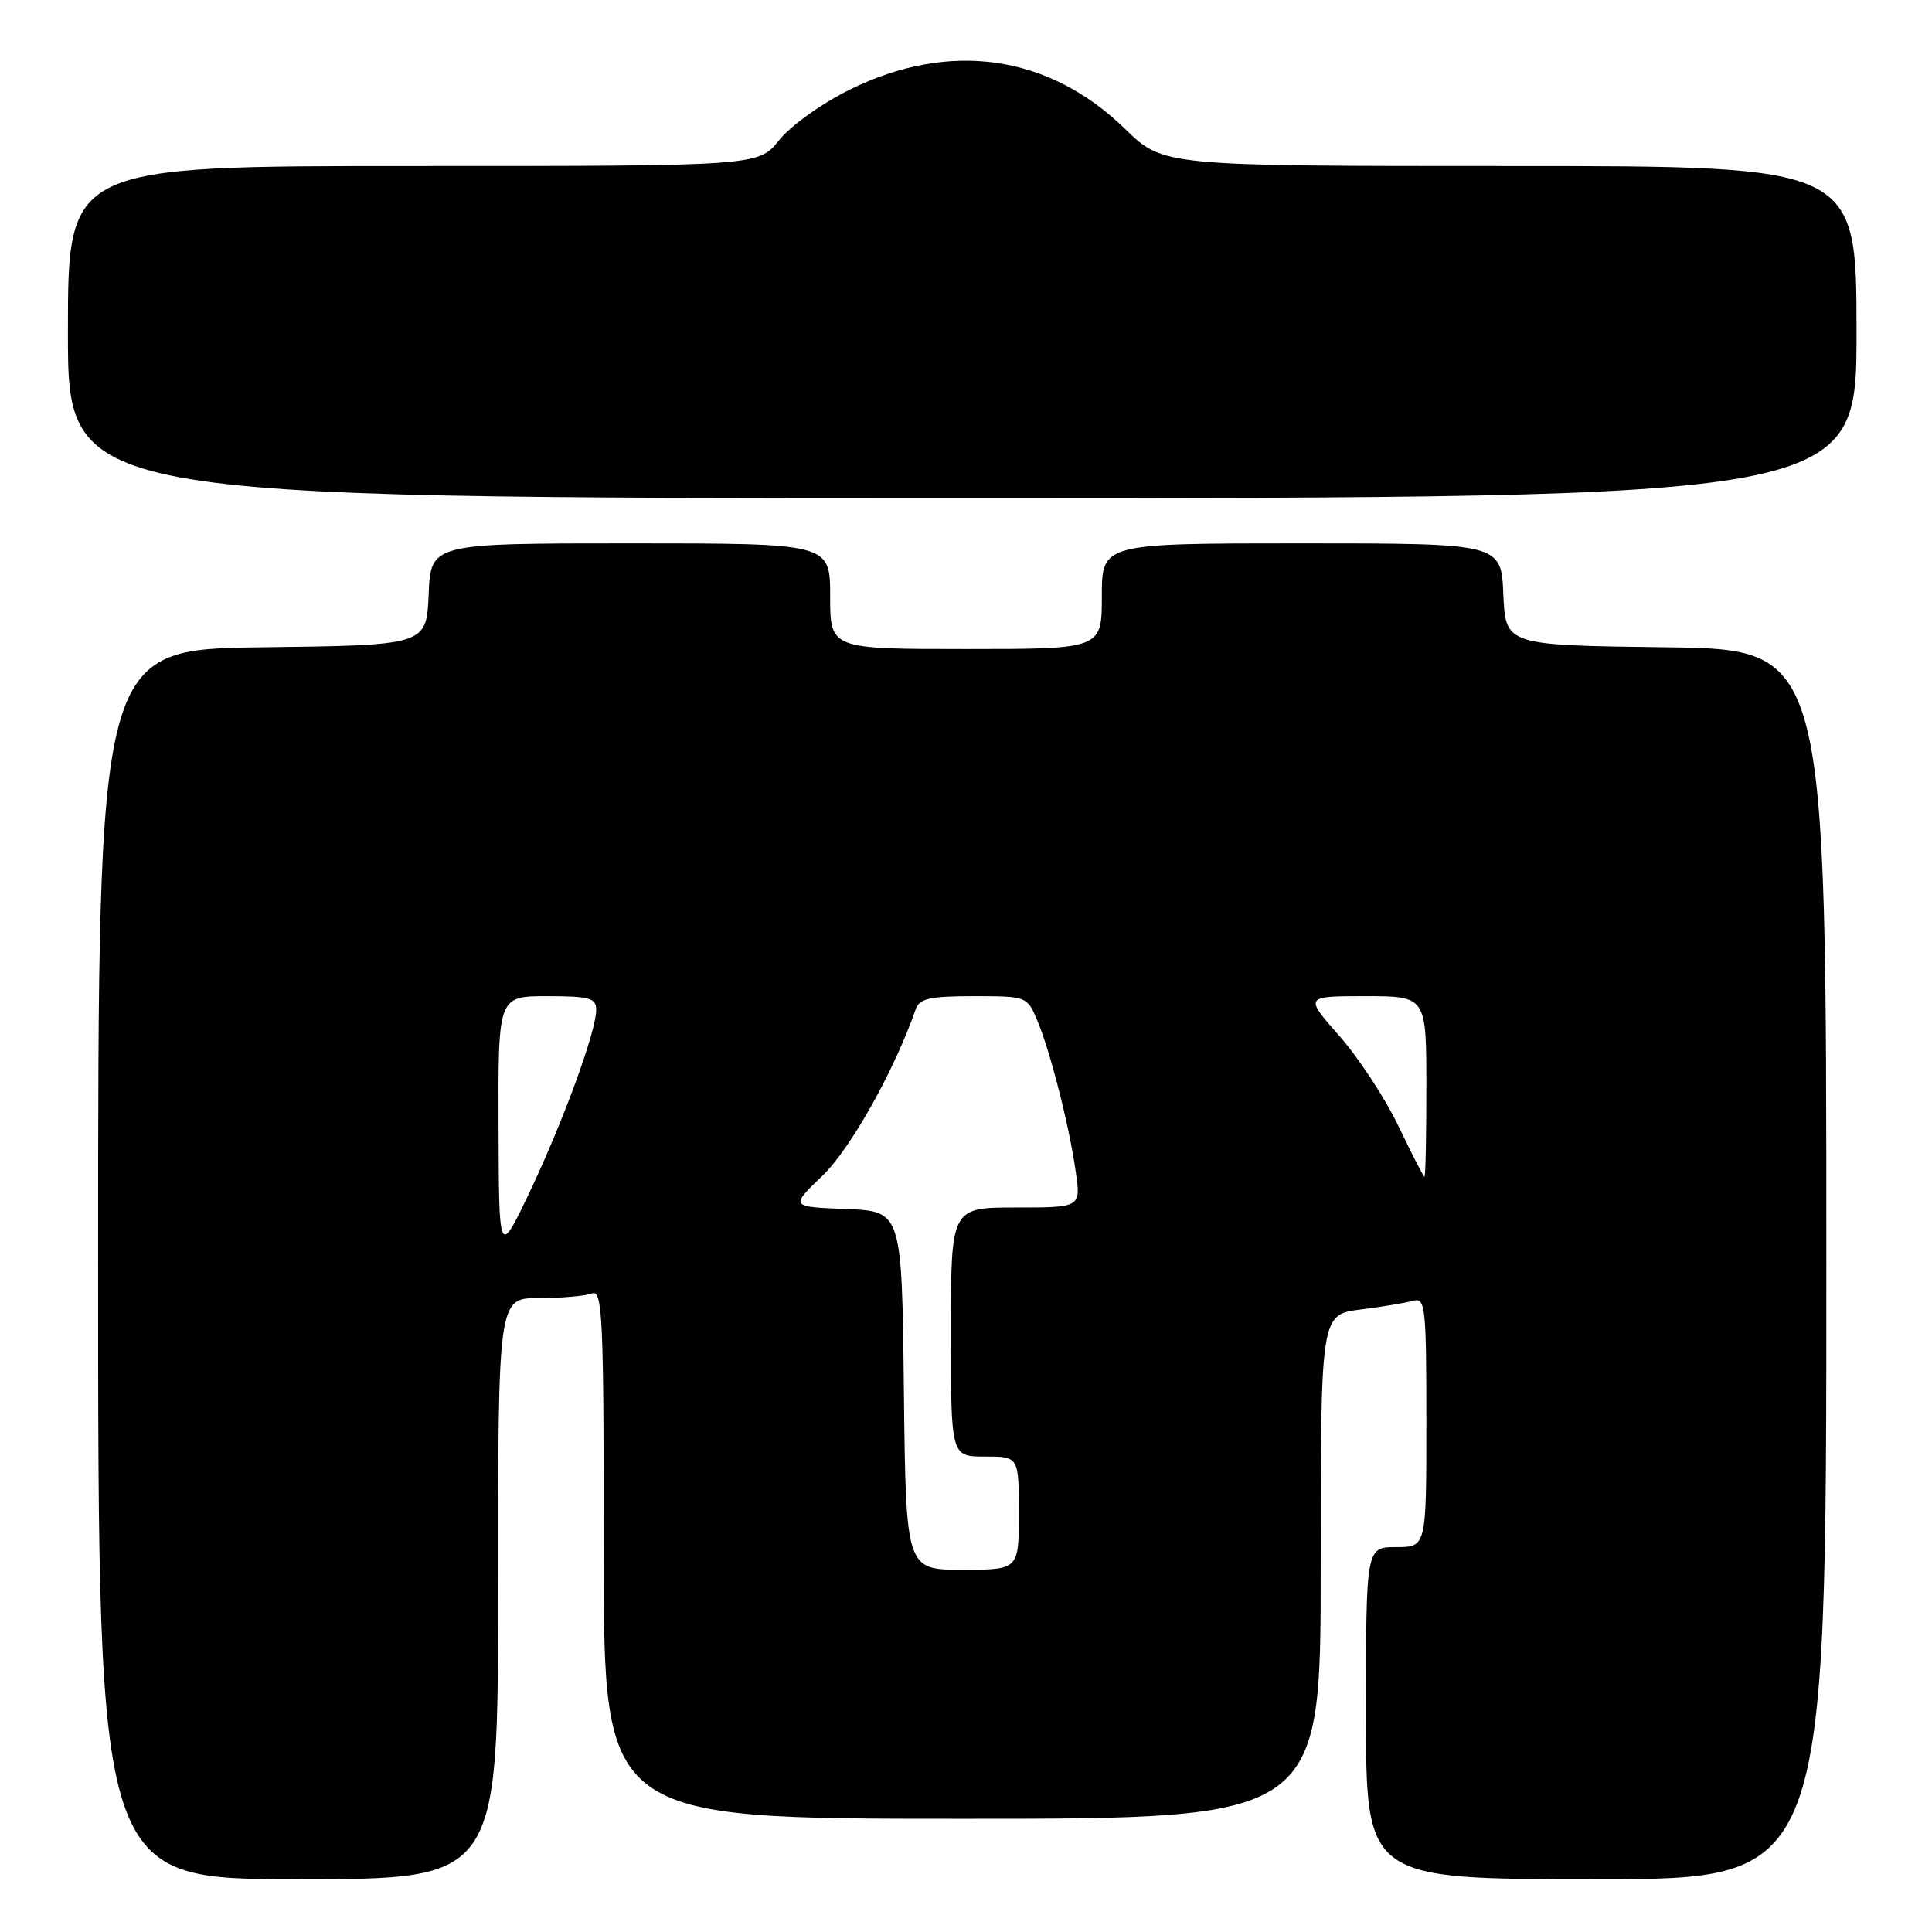<?xml version="1.0" encoding="UTF-8" standalone="no"?>
<!DOCTYPE svg PUBLIC "-//W3C//DTD SVG 1.1//EN" "http://www.w3.org/Graphics/SVG/1.1/DTD/svg11.dtd" >
<svg xmlns="http://www.w3.org/2000/svg" xmlns:xlink="http://www.w3.org/1999/xlink" version="1.1" viewBox="0 0 256 256">
 <g >
 <path fill="currentColor"
d=" M 66.00 210.50 C 66.00 172.00 66.00 172.00 71.42 172.00 C 74.40 172.00 77.55 171.73 78.42 171.39 C 79.84 170.85 80.00 174.29 80.00 205.89 C 80.00 241.00 80.00 241.00 127.50 241.00 C 175.00 241.00 175.00 241.00 175.00 207.59 C 175.00 174.19 175.00 174.19 180.25 173.52 C 183.14 173.16 186.29 172.63 187.25 172.36 C 188.87 171.90 189.00 173.13 189.00 188.43 C 189.00 205.00 189.00 205.00 185.00 205.00 C 181.00 205.00 181.00 205.00 181.00 227.00 C 181.00 249.00 181.00 249.00 211.50 249.00 C 242.00 249.00 242.00 249.00 242.00 167.52 C 242.00 86.04 242.00 86.04 220.75 85.77 C 199.50 85.50 199.50 85.50 199.20 78.75 C 198.91 72.00 198.91 72.00 172.45 72.00 C 146.00 72.00 146.00 72.00 146.00 79.00 C 146.00 86.00 146.00 86.00 128.00 86.00 C 110.00 86.00 110.00 86.00 110.00 79.00 C 110.00 72.00 110.00 72.00 83.55 72.00 C 57.09 72.00 57.09 72.00 56.80 78.75 C 56.50 85.50 56.50 85.50 34.75 85.77 C 13.00 86.04 13.00 86.04 13.00 167.52 C 13.00 249.00 13.00 249.00 39.50 249.00 C 66.00 249.00 66.00 249.00 66.00 210.50 Z  M 246.00 44.00 C 246.00 22.00 246.00 22.00 200.07 22.00 C 154.13 22.00 154.13 22.00 149.08 17.08 C 138.97 7.23 125.86 5.35 112.67 11.84 C 108.92 13.69 104.77 16.64 103.24 18.57 C 100.50 22.00 100.50 22.00 54.75 22.00 C 9.00 22.00 9.00 22.00 9.00 44.00 C 9.00 66.00 9.00 66.00 127.50 66.00 C 246.00 66.00 246.00 66.00 246.00 44.00 Z  M 119.77 184.25 C 119.50 160.50 119.50 160.50 112.10 160.20 C 104.69 159.91 104.69 159.91 109.00 155.77 C 112.71 152.20 118.54 141.79 121.33 133.75 C 121.83 132.31 123.17 132.00 129.02 132.00 C 136.06 132.00 136.11 132.02 137.46 135.25 C 139.19 139.40 141.67 149.13 142.54 155.25 C 143.23 160.00 143.23 160.00 134.61 160.00 C 126.00 160.00 126.00 160.00 126.00 176.50 C 126.00 193.00 126.00 193.00 130.50 193.00 C 135.00 193.00 135.00 193.00 135.00 200.50 C 135.00 208.00 135.00 208.00 127.52 208.00 C 120.04 208.00 120.04 208.00 119.77 184.25 Z  M 66.06 149.25 C 66.00 132.00 66.00 132.00 72.50 132.00 C 78.13 132.00 79.00 132.25 79.00 133.82 C 79.00 136.65 74.63 148.60 70.16 158.00 C 66.11 166.50 66.11 166.50 66.06 149.25 Z  M 185.29 149.19 C 183.53 145.51 180.01 140.14 177.46 137.25 C 172.84 132.00 172.84 132.00 180.92 132.00 C 189.00 132.00 189.00 132.00 189.00 144.00 C 189.00 150.60 188.89 155.97 188.75 155.94 C 188.61 155.91 187.06 152.88 185.29 149.19 Z "/>
</g>
</svg>